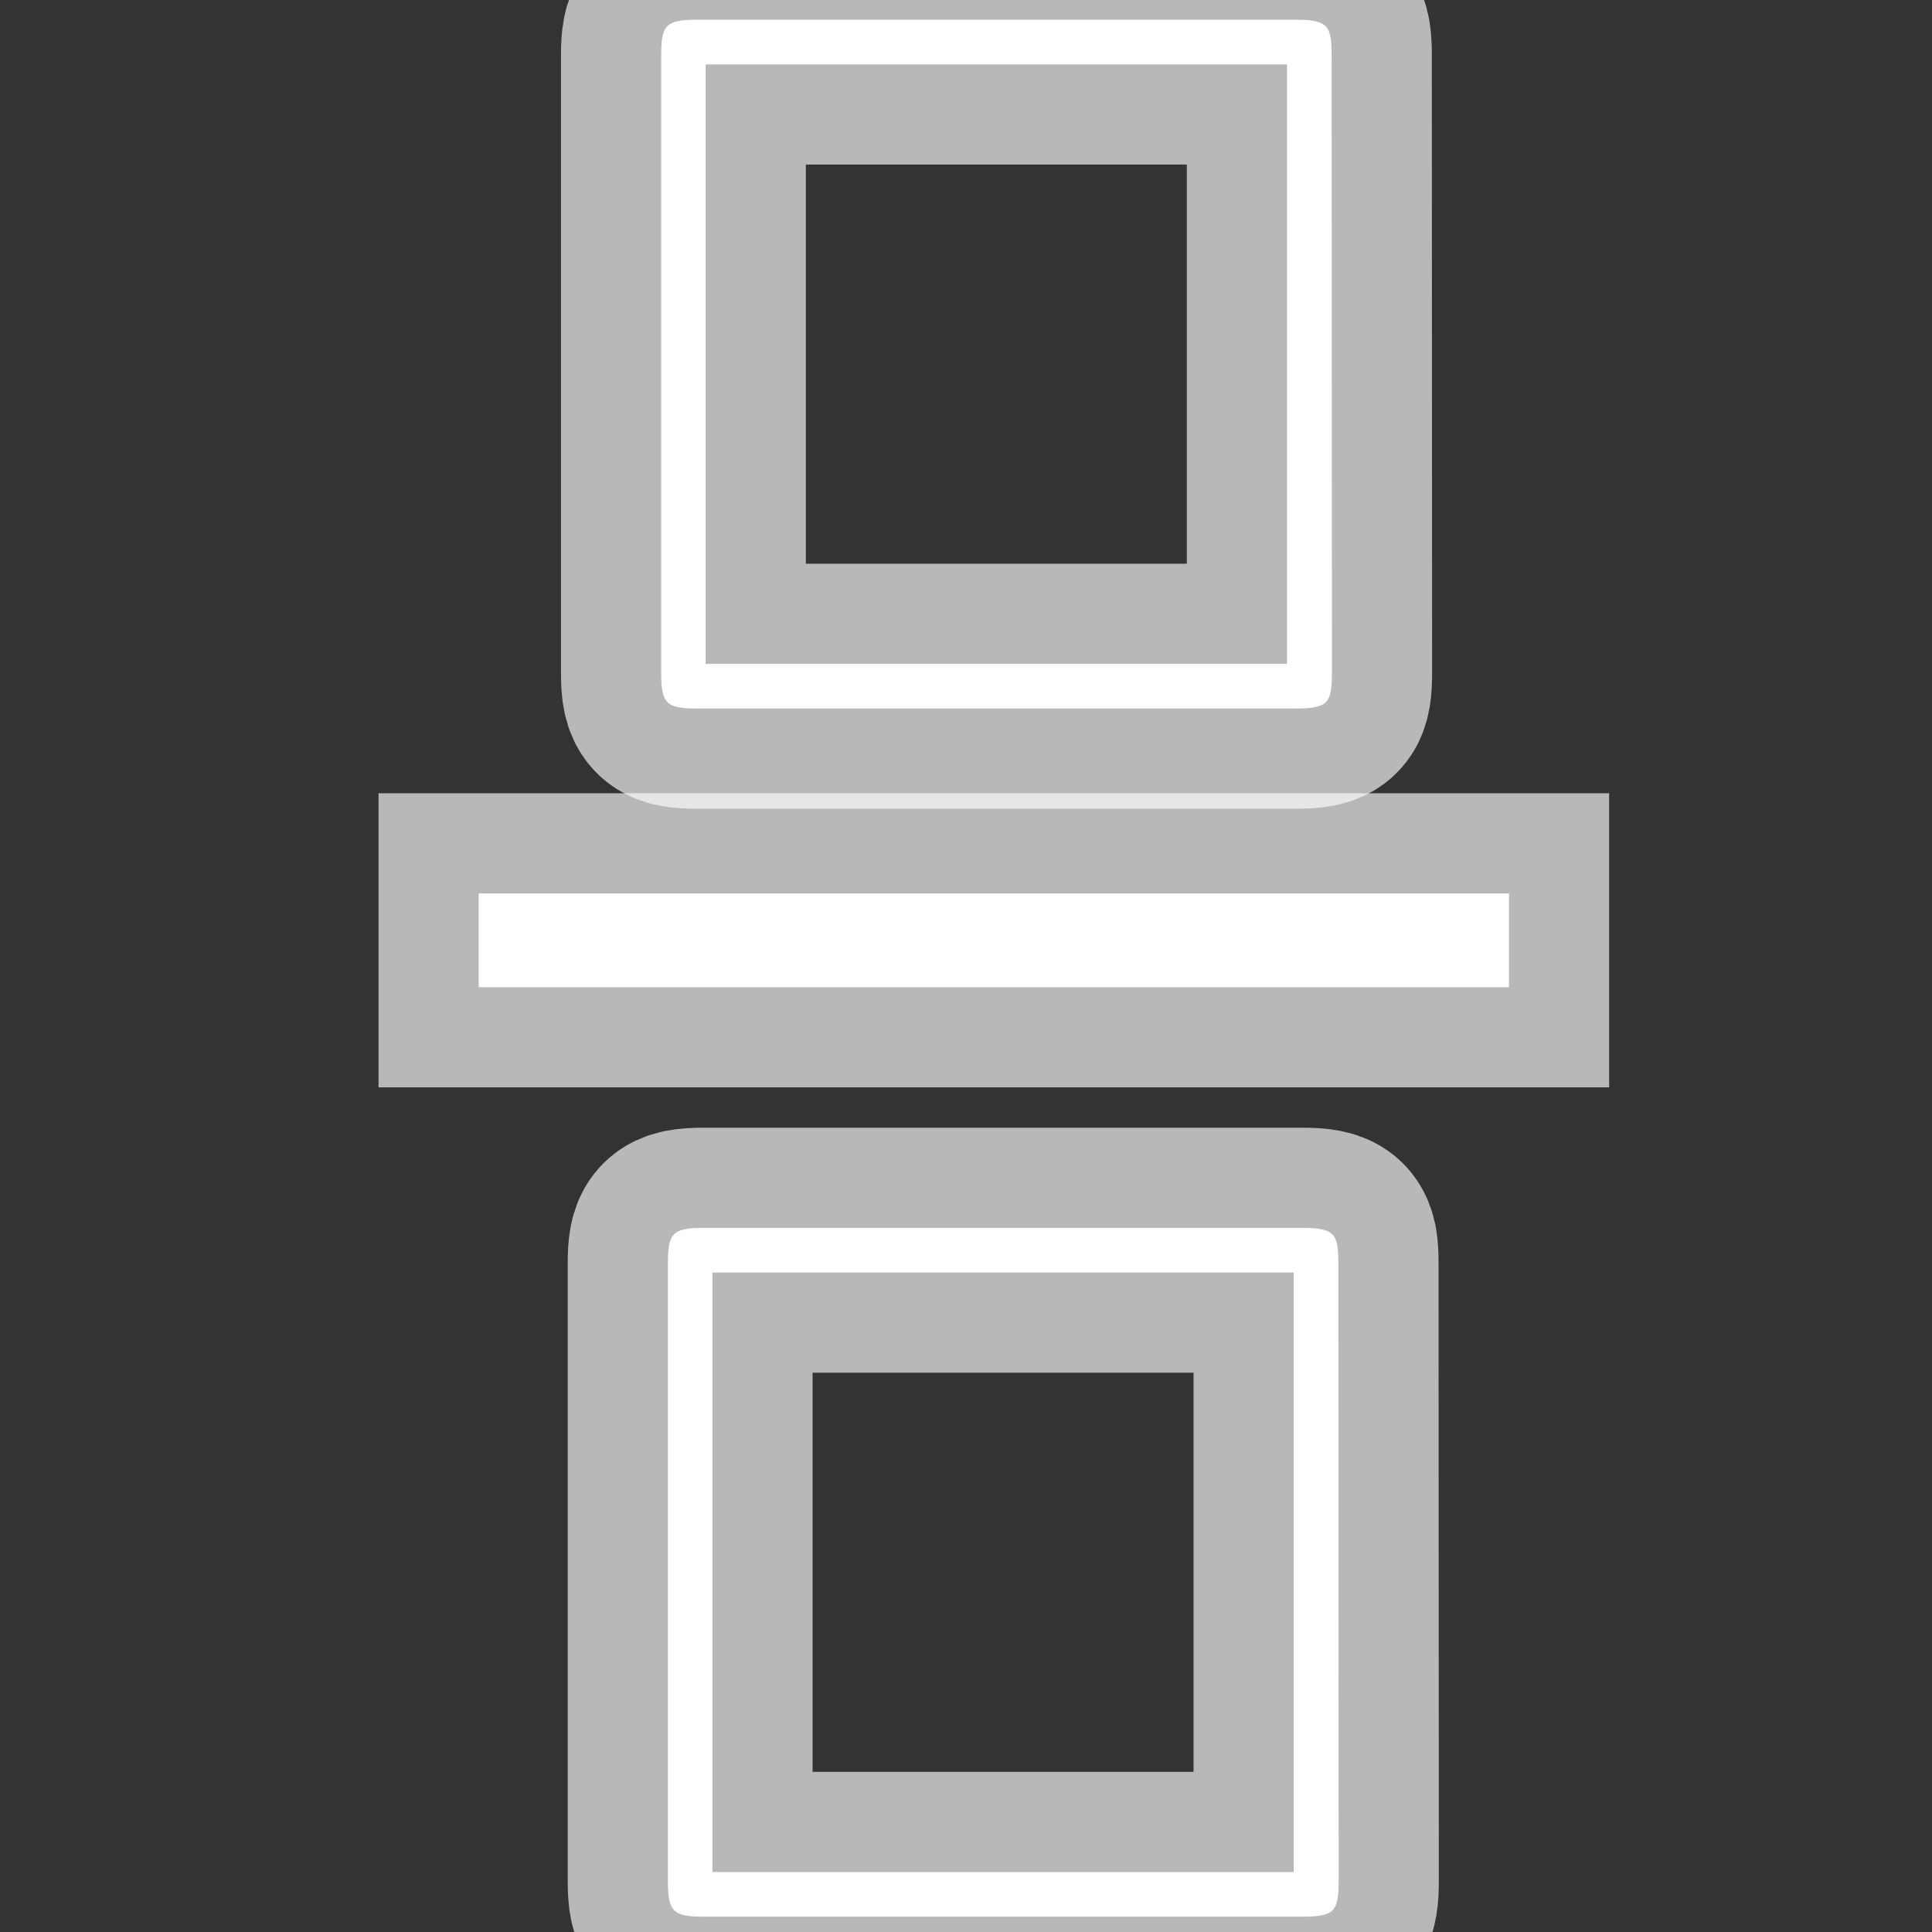 <?xml version="1.0" encoding="UTF-8" standalone="no"?>
<!-- This file was generated by dvisvgm 1.9.2 -->

<svg
   height="20"
   version="1.1"
   viewBox="57.609 53.828 13.5 13.5"
   width="20"
   id="svg2"
   xmlns="http://www.w3.org/2000/svg"
   xmlns:svg="http://www.w3.org/2000/svg"
   xmlns:rdf="http://www.w3.org/1999/02/22-rdf-syntax-ns#"
   xmlns:cc="http://creativecommons.org/ns#"
   xmlns:dc="http://purl.org/dc/elements/1.1/">
  <rect x="57.609" y="53.828" width="13.5" height="13.5" fill="#333333" stroke="none"/>
  <defs
     id="defs4" />
  <path
     id="path9"
     style="opacity:1;fill:#ffffff;fill-opacity:1;stroke:#ffffff;stroke-miterlimit:4;stroke-dasharray:none;stroke-opacity:0.65;stroke-width:1.4"
     d="m 66.961,62.656 c 0,-0.204 -0.025,-0.248 -0.248,-0.248 H 62.524 c -0.216,0 -0.248,0.038 -0.248,0.248 v 4.317 c 0,0.216 0.038,0.248 0.255,0.248 h 4.177 c 0.229,0 0.255,-0.038 0.255,-0.255 z m -4.374,0.064 h 4.062 v 4.189 h -4.062 z" />
  <path
     id="path9-4"
     style="opacity:1;fill:#ffffff;fill-opacity:1;stroke:#ffffff;stroke-miterlimit:4;stroke-dasharray:none;stroke-opacity:0.65;stroke-width:1.4"
     d="m 66.914,54.214 c 0,-0.204 -0.025,-0.248 -0.248,-0.248 H 62.477 c -0.216,0 -0.248,0.038 -0.248,0.248 v 4.317 c 0,0.216 0.038,0.248 0.255,0.248 h 4.177 c 0.229,0 0.255,-0.038 0.255,-0.255 z m -4.374,0.064 h 4.062 v 4.189 h -4.062 z" />
  <rect
     id="rect9"
     y="60.071"
     x="60.954"
     width="7.199"
     height="0.655"
     style="opacity:1;fill:#ffffff;fill-opacity:1;stroke:#ffffff;stroke-miterlimit:4;stroke-dasharray:none;stroke-opacity:0.65;stroke-width:1.4" />
</svg>
